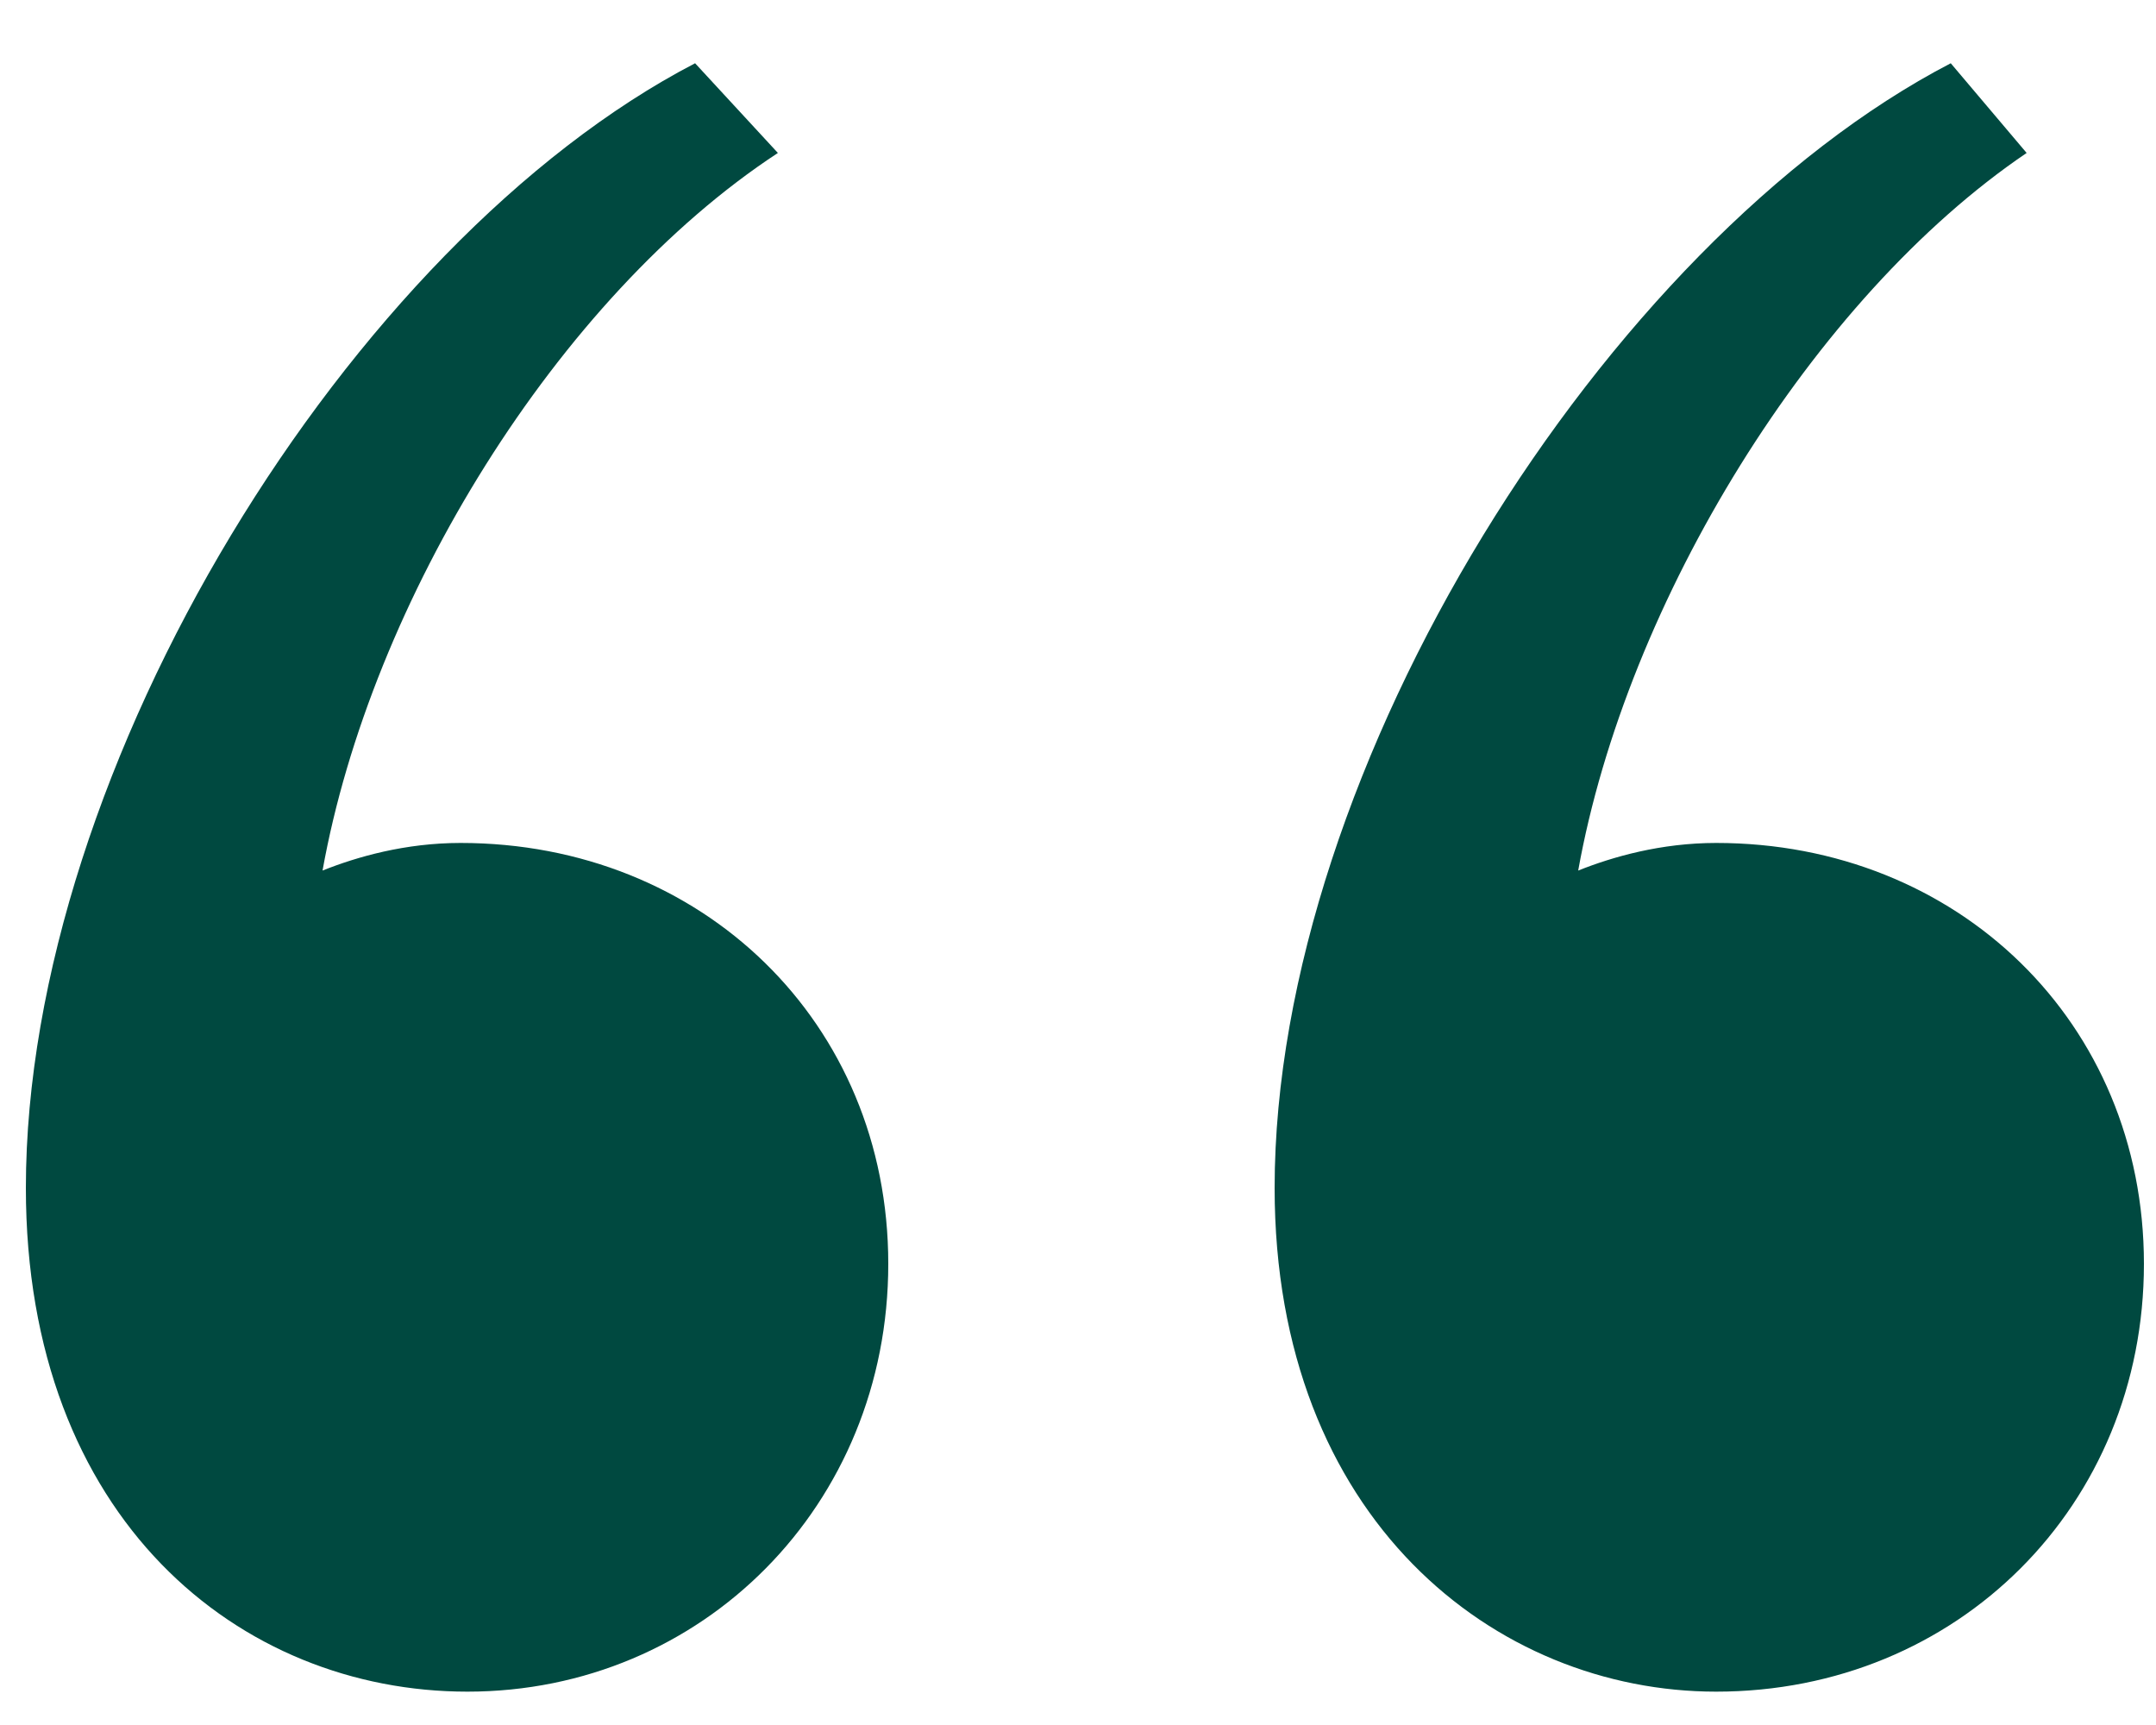 <svg width="30" height="24" viewBox="0 0 30 24" fill="none" xmlns="http://www.w3.org/2000/svg">
<path d="M6.408 11.728C5.64 11.728 4.968 11.92 4.488 12.112C5.16 8.368 7.752 4.144 10.824 2.128L9.672 0.88C4.872 3.376 0.36 10.672 0.36 16.528C0.36 21.136 3.336 23.536 6.504 23.536C9.768 23.536 12.36 20.944 12.36 17.584C12.36 14.224 9.768 11.728 6.408 11.728ZM23.88 11.728C23.112 11.728 22.44 11.92 21.96 12.112C22.632 8.368 25.224 4.144 28.2 2.128L27.144 0.88C22.344 3.376 17.736 10.672 17.736 16.528C17.736 21.136 20.808 23.536 23.88 23.536C27.24 23.536 29.832 20.944 29.832 17.584C29.832 14.224 27.24 11.728 23.88 11.728Z" fill="#004940"/>
</svg>
